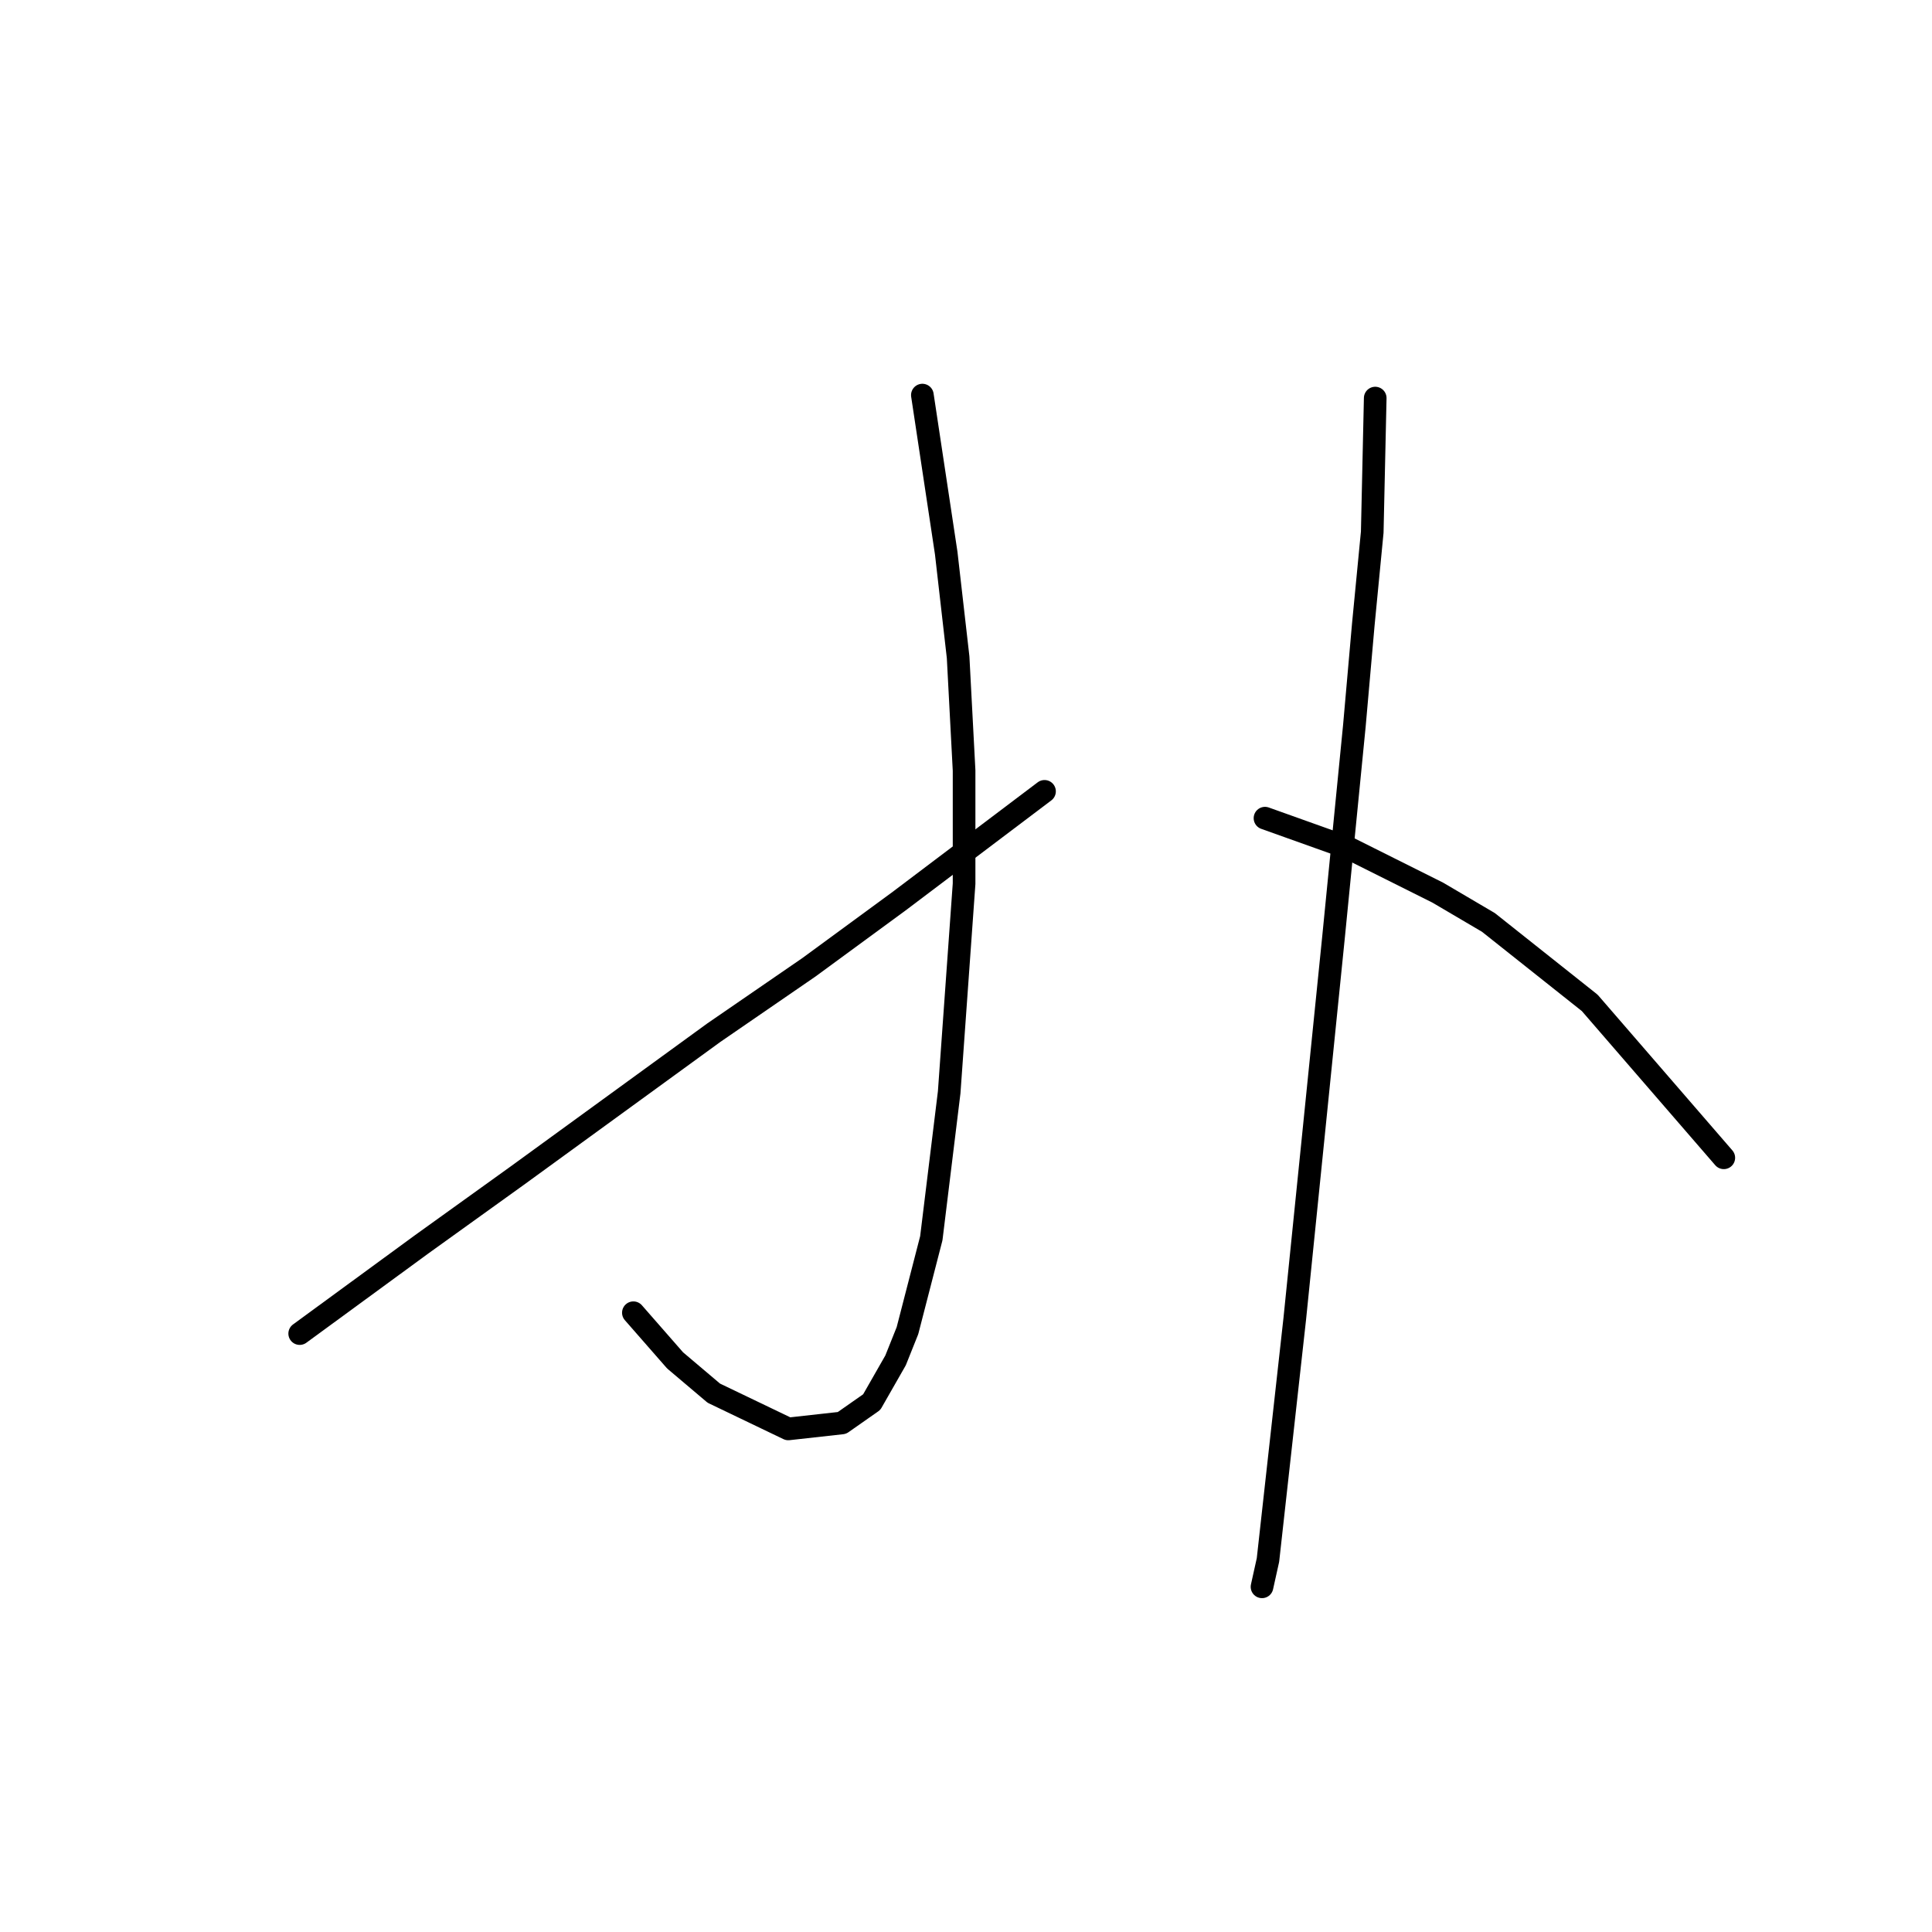 <?xml version="1.0" standalone="no"?>
    <svg width="256" height="256" xmlns="http://www.w3.org/2000/svg" version="1.1">
    <polyline stroke="black" stroke-width="3" stroke-linecap="round" fill="transparent" stroke-linejoin="round" points="122.219 52.353 125.377 73.276 126.956 87.093 127.746 102.095 127.746 117.096 125.772 144.73 123.403 164.074 120.245 176.312 118.666 180.259 115.508 185.786 111.56 188.55 104.454 189.339 94.585 184.602 89.453 180.259 83.926 173.943 83.926 173.943 " />
        <polyline stroke="black" stroke-width="3" stroke-linecap="round" fill="transparent" stroke-linejoin="round" points="138.404 104.858 119.061 119.465 107.217 128.15 94.585 136.835 68.53 155.784 55.897 164.863 39.711 176.707 39.711 176.707 " />
        <polyline stroke="black" stroke-width="3" stroke-linecap="round" fill="transparent" stroke-linejoin="round" points="182.224 52.748 181.829 70.513 180.645 82.751 179.461 96.173 176.697 124.202 173.934 151.441 171.565 174.733 169.591 192.497 168.012 206.709 167.223 210.262 167.223 210.262 " />
        <polyline stroke="black" stroke-width="3" stroke-linecap="round" fill="transparent" stroke-linejoin="round" points="167.618 108.411 178.671 112.359 184.198 115.122 190.514 118.28 197.226 122.228 210.648 132.887 228.413 153.415 228.413 153.415 " />
        </svg>